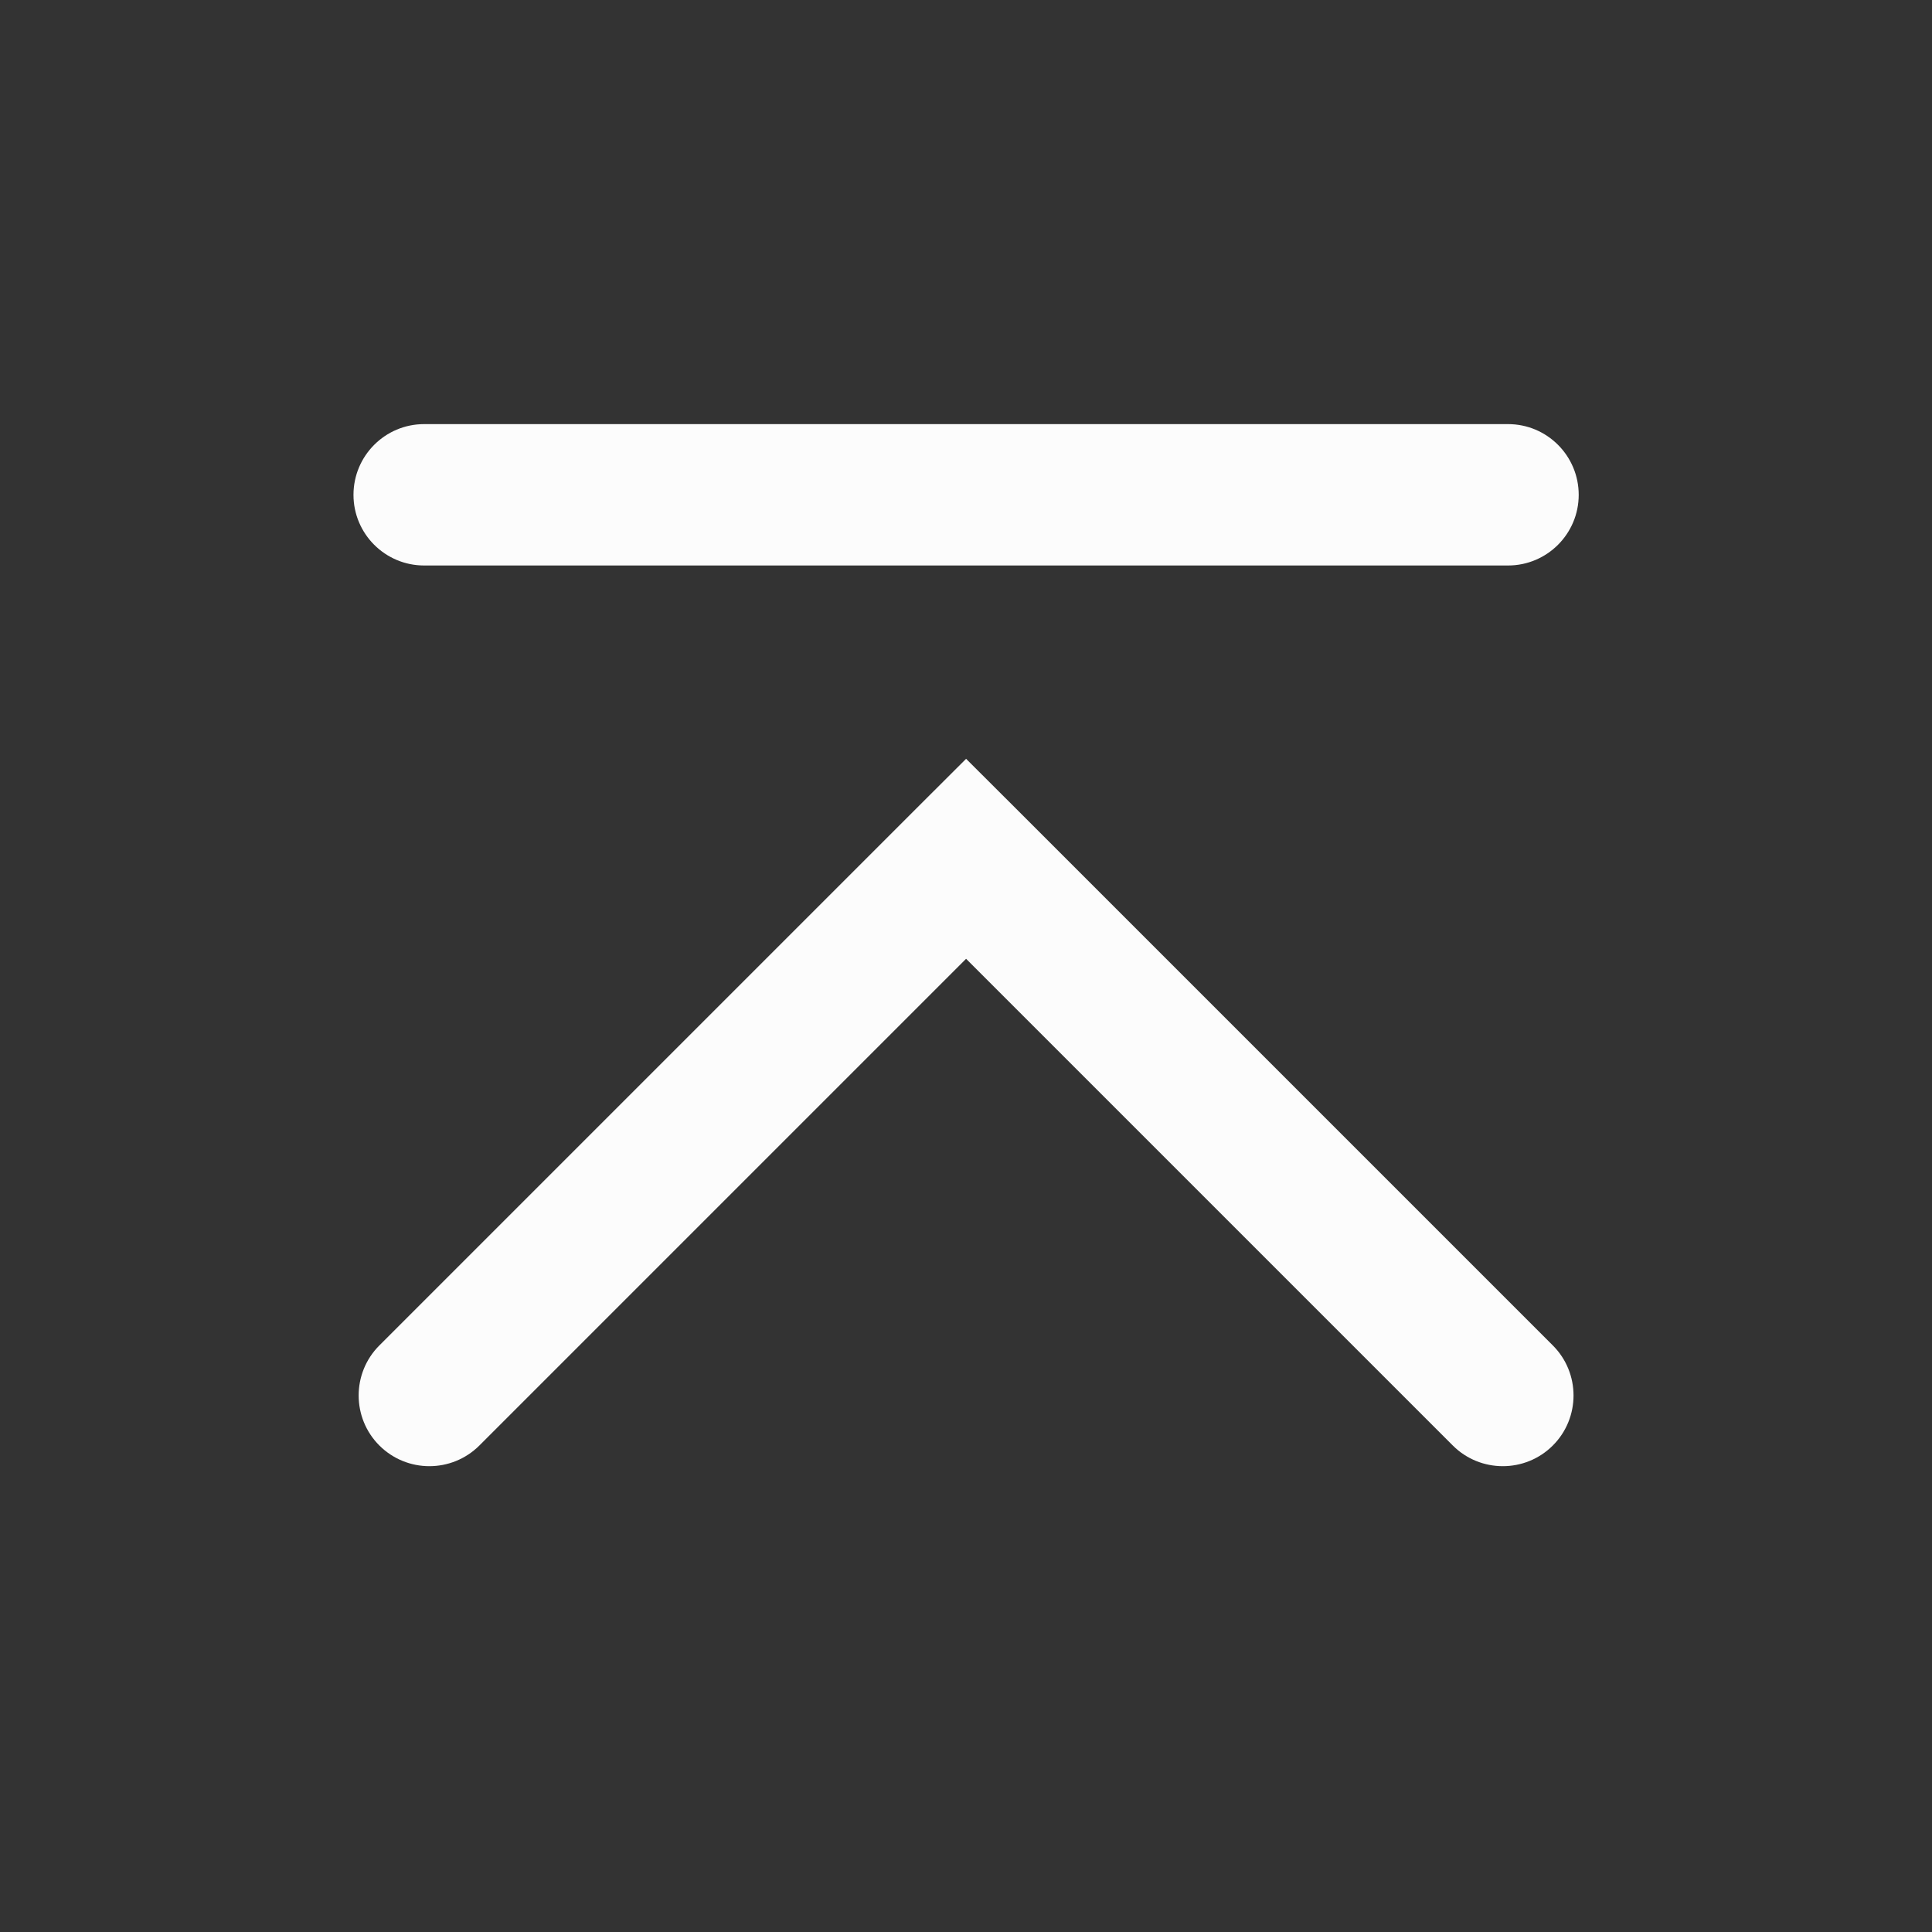 <?xml version='1.0' encoding='UTF-8' standalone='no'?>
<svg width="4.821mm" viewBox="0 0 41 41" baseProfile="tiny" xmlns="http://www.w3.org/2000/svg" xmlns:xlink="http://www.w3.org/1999/xlink" version="1.2" height="4.821mm">
    <rect x="0" y="0" width="41" height="41" fill="#333333" stroke="none"/>
    <style id="current-color-scheme" type="text/css">.ColorScheme-Text {color:#fcfcfc;}</style>
    <title>Qt SVG Document</title>
    <desc>Auto-generated by Klassy window decoration</desc>
    <defs/>
    <g stroke-linecap="square" fill-rule="evenodd" stroke-linejoin="bevel" stroke-width="1" fill="none" stroke="black">
        <g class="ColorScheme-Text" font-weight="400" font-family="Noto Sans" font-size="30" transform="matrix(2.278,0,0,2.278,0,0)" fill-opacity="1" fill="currentColor" font-style="normal" stroke="none">
            <path fill-rule="nonzero" vector-effect="none" d="M3.951,3.951 L14.049,3.951 C14.412,3.951 14.707,4.246 14.707,4.61 C14.707,4.973 14.412,5.268 14.049,5.268 L3.951,5.268 C3.588,5.268 3.293,4.973 3.293,4.61 C3.293,4.246 3.588,3.951 3.951,3.951 "/>
            <path fill-rule="nonzero" vector-effect="none" d="M3.534,12.534 L8.534,7.534 L9,7.069 L9.466,7.534 L14.466,12.534 C14.723,12.791 14.723,13.209 14.466,13.466 C14.209,13.723 13.791,13.723 13.534,13.466 L8.534,8.466 L9,8 L9.466,8.466 L4.466,13.466 C4.208,13.723 3.792,13.723 3.534,13.466 C3.277,13.209 3.277,12.791 3.534,12.534 "/>
        </g>
    </g>
</svg>
